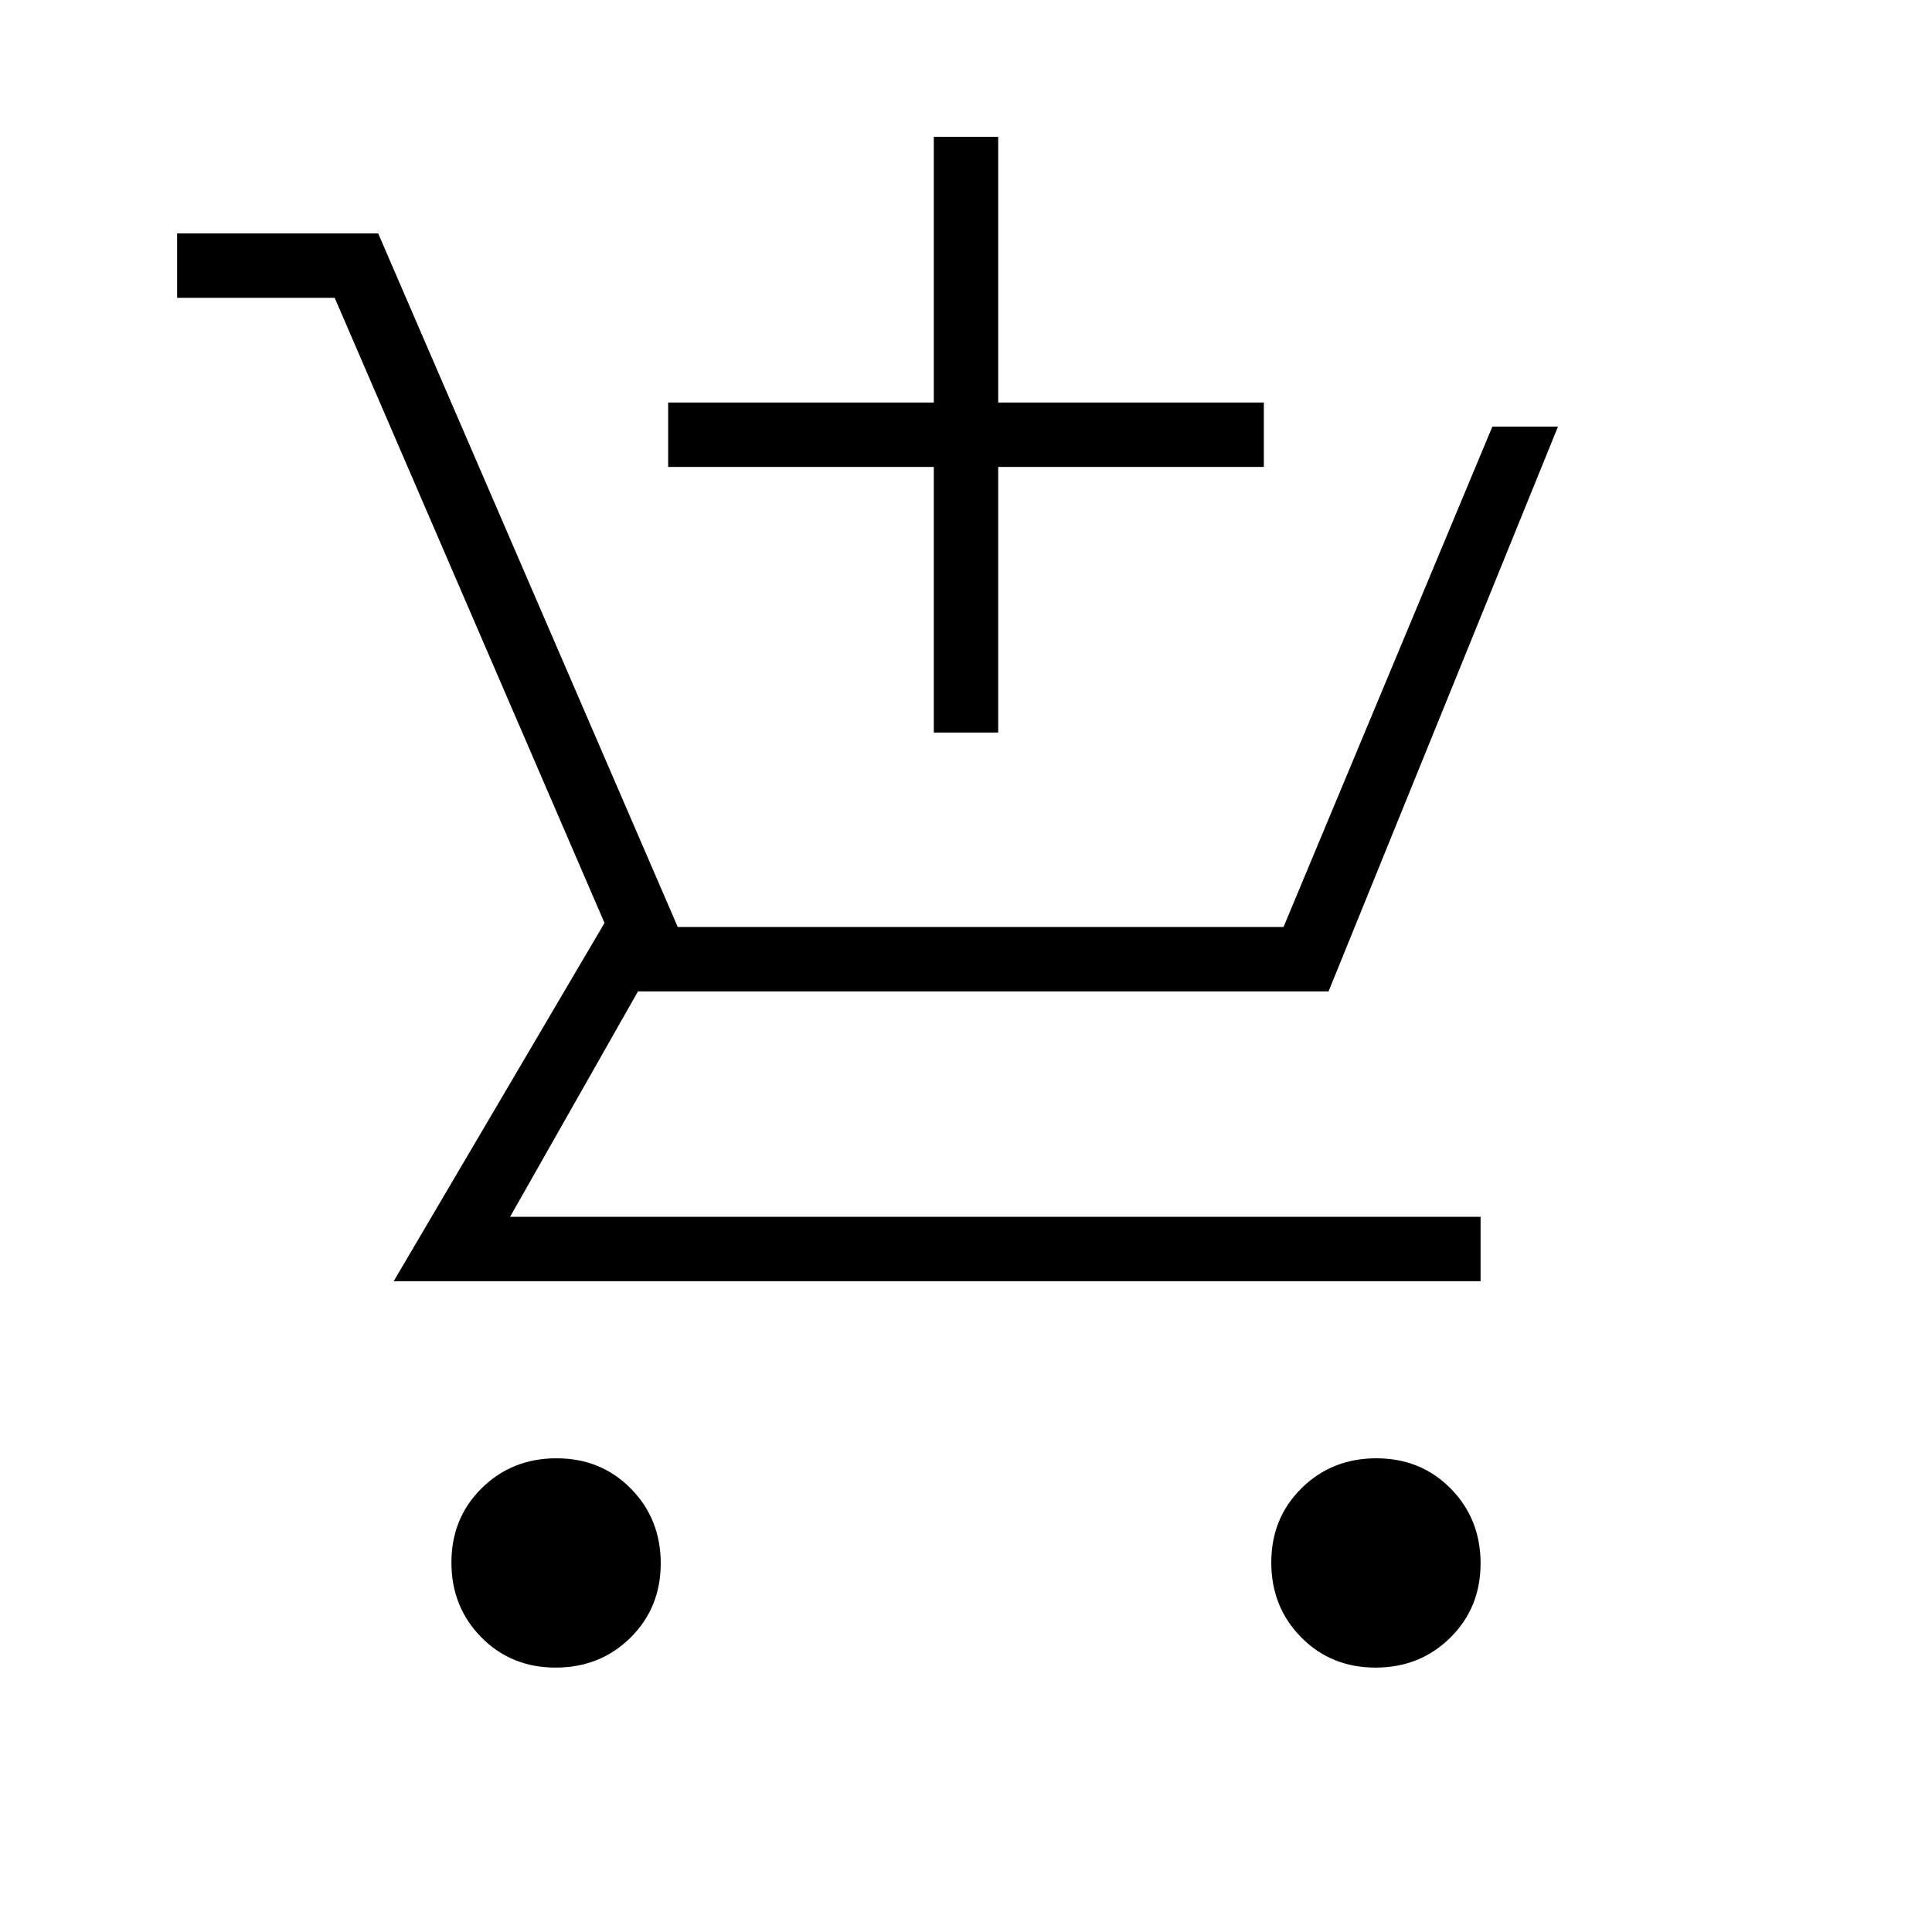 <svg xmlns="http://www.w3.org/2000/svg" height="20" viewBox="0 -960 960 960" width="20"><path d="M464-596v-132H332v-32h132v-132h32v132h132v32H496v132h-32ZM276.1-131.38q-22.1 0-36.95-15.06-14.84-15.06-14.84-37.16 0-22.09 15.06-36.94 15.05-14.84 37.15-14.84 22.1 0 36.94 15.05 14.85 15.06 14.85 37.16 0 22.09-15.06 36.94-15.06 14.85-37.15 14.85Zm407.38 0q-22.1 0-36.94-15.06-14.85-15.06-14.85-37.16 0-22.09 15.06-36.94 15.06-14.84 37.15-14.84 22.1 0 36.95 15.05 14.84 15.06 14.84 37.16 0 22.09-15.06 36.94-15.05 14.85-37.15 14.85ZM88-812v-32h99.92l148.85 344.62h301L741.54-748h32.61l-114 280.62H317l-63.54 112h482.23v32H195.62l104.76-178L166.31-812H88Z"/></svg>